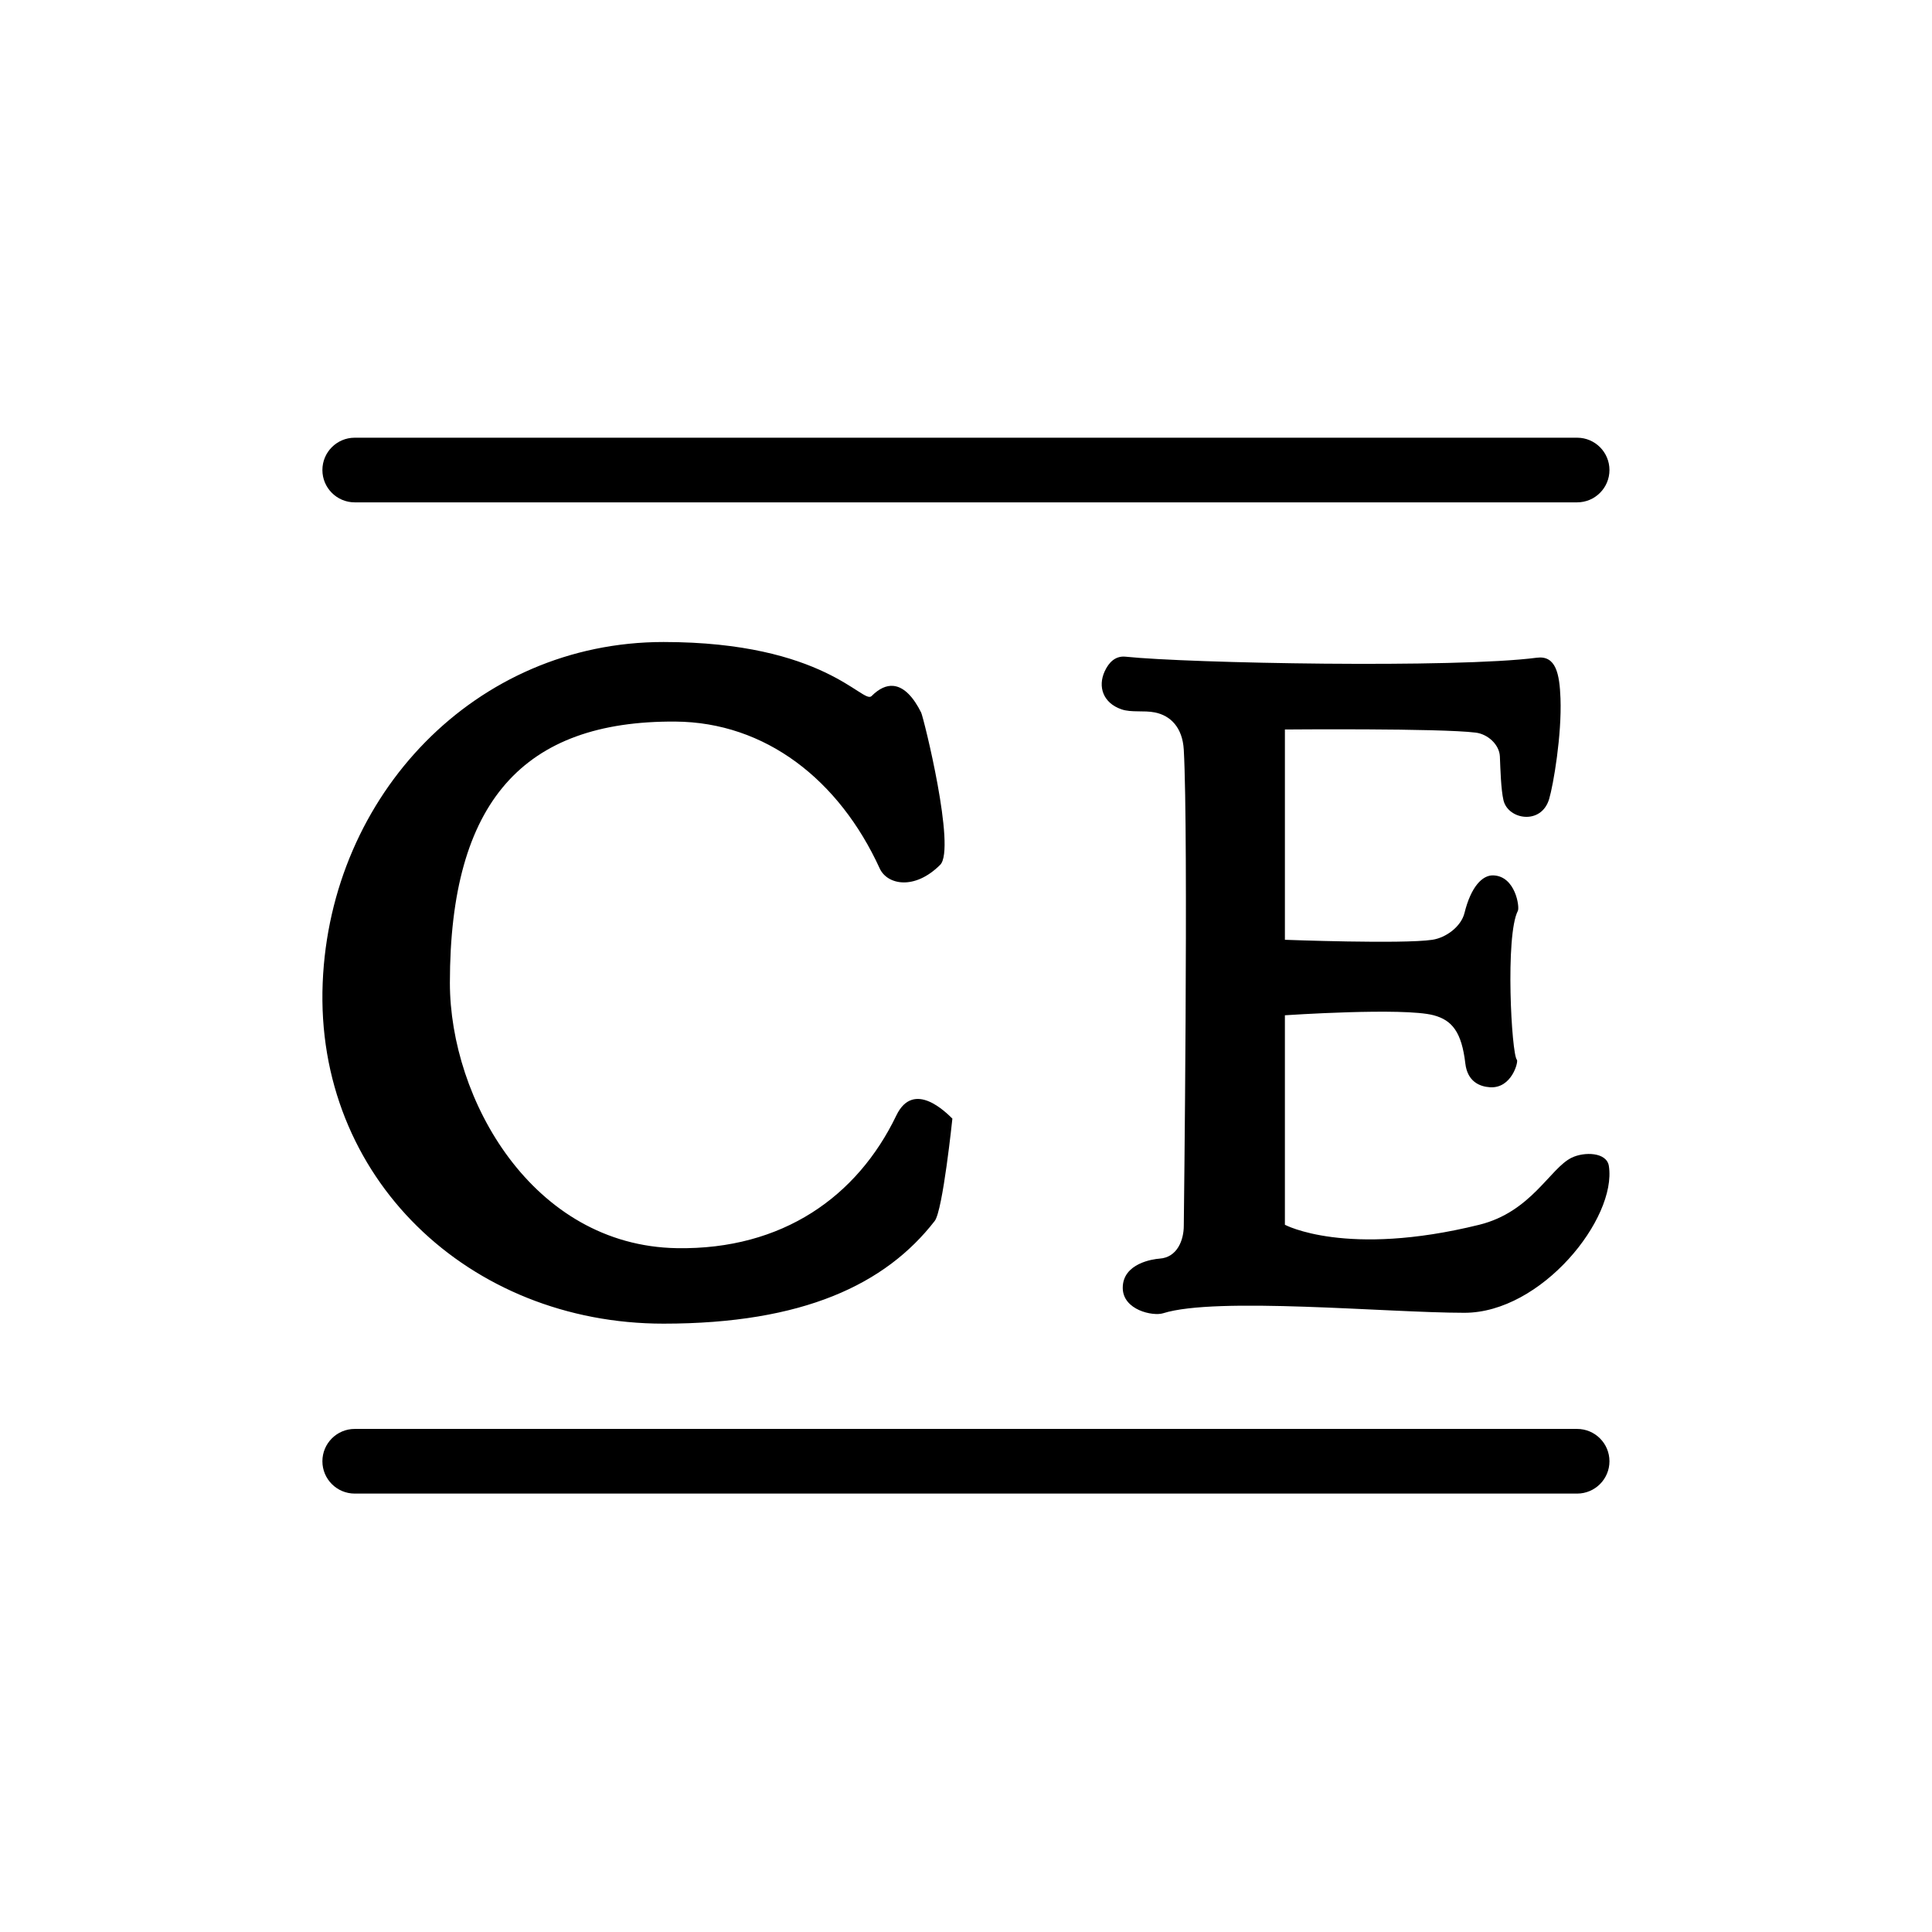 <?xml version="1.0" encoding="UTF-8" standalone="no"?>
<!DOCTYPE svg PUBLIC "-//W3C//DTD SVG 1.1//EN" "http://www.w3.org/Graphics/SVG/1.1/DTD/svg11.dtd">
<svg width="100%" height="100%" viewBox="0 0 96 96" version="1.1" xmlns="http://www.w3.org/2000/svg" xmlns:xlink="http://www.w3.org/1999/xlink" xml:space="preserve" xmlns:serif="http://www.serif.com/" style="fill-rule:evenodd;clip-rule:evenodd;stroke-linejoin:round;stroke-miterlimit:2;">
    <g transform="matrix(0.519,0,0,0.519,43.573,23.101)">
        <path d="M23.813,18.362C29.848,18.996 55.43,19.475 63.18,18.459C65.01,18.22 65.359,20.002 65.447,22.364C65.577,25.859 64.768,30.623 64.359,31.992C63.607,34.507 60.424,33.971 59.988,32.104C59.747,31.07 59.694,29.129 59.644,27.918C59.597,26.774 58.485,25.776 57.339,25.632C53.908,25.201 39.062,25.332 39.062,25.332L39.062,45.465C39.062,45.465 50.311,45.893 53.177,45.465C54.499,45.267 55.937,44.193 56.257,42.895C56.88,40.369 57.977,39.267 59.005,39.299C61.142,39.365 61.549,42.342 61.367,42.691C60.138,45.049 60.753,56.435 61.274,56.957C61.436,57.119 60.788,59.723 58.691,59.584C57.702,59.519 56.538,59.038 56.336,57.306C55.986,54.317 55.081,53.167 53.303,52.692C50.424,51.923 39.061,52.692 39.061,52.692L39.061,72.749C39.061,72.749 44.909,75.901 57.671,72.749C62.657,71.517 64.438,67.339 66.513,66.33C67.725,65.741 69.873,65.79 70.078,67.122C70.851,72.148 63.625,81.177 56.253,81.177C48.88,81.177 32.495,79.613 27.4,81.222C26.433,81.527 23.537,80.92 23.537,78.786C23.537,76.43 26.461,76.032 27.062,75.991C28.771,75.876 29.381,74.193 29.381,72.843C29.381,72.843 29.84,35.471 29.381,27.28C29.26,25.123 28.099,23.999 26.622,23.7C25.559,23.484 24.365,23.729 23.415,23.401C21.64,22.788 21.14,21.228 21.804,19.772C22.186,18.933 22.815,18.257 23.813,18.362ZM7.226,62.586C7.226,62.586 6.312,71.382 5.536,72.383C0.831,78.449 -7.06,82.217 -20.43,82.217C-39.033,82.217 -53.824,68.253 -53.061,49.587C-52.326,31.592 -38.44,16.956 -20.43,16.956C-4.986,16.956 -1.331,22.95 -0.515,22.134C0.23,21.389 0.919,21.108 1.546,21.156C2.645,21.24 3.553,22.334 4.236,23.709C4.468,24.177 7.593,36.753 6.059,38.287C3.599,40.748 0.985,40.2 0.268,38.634C-3.613,30.152 -10.671,24.628 -19.311,24.574C-33.798,24.482 -40.883,32.192 -40.883,49.587C-40.883,60.71 -32.992,74.76 -19.145,74.99C-9.028,75.158 -1.866,70.033 1.857,62.29C3.535,58.801 6.699,62.079 7.226,62.586ZM-49.995,3.585C-51.703,3.585 -53.089,2.198 -53.089,0.49C-53.089,-1.218 -51.703,-2.604 -49.995,-2.604L67.04,-2.604C68.748,-2.604 70.135,-1.218 70.135,0.49C70.135,2.198 68.748,3.585 67.04,3.585L-49.995,3.585ZM-49.995,98.486C-51.703,98.486 -53.089,97.099 -53.089,95.391C-53.089,93.683 -51.703,92.296 -49.995,92.296L67.04,92.296C68.748,92.296 70.135,93.683 70.135,95.391C70.135,97.099 68.748,98.486 67.04,98.486L-49.995,98.486Z"/>
    </g>
</svg>
